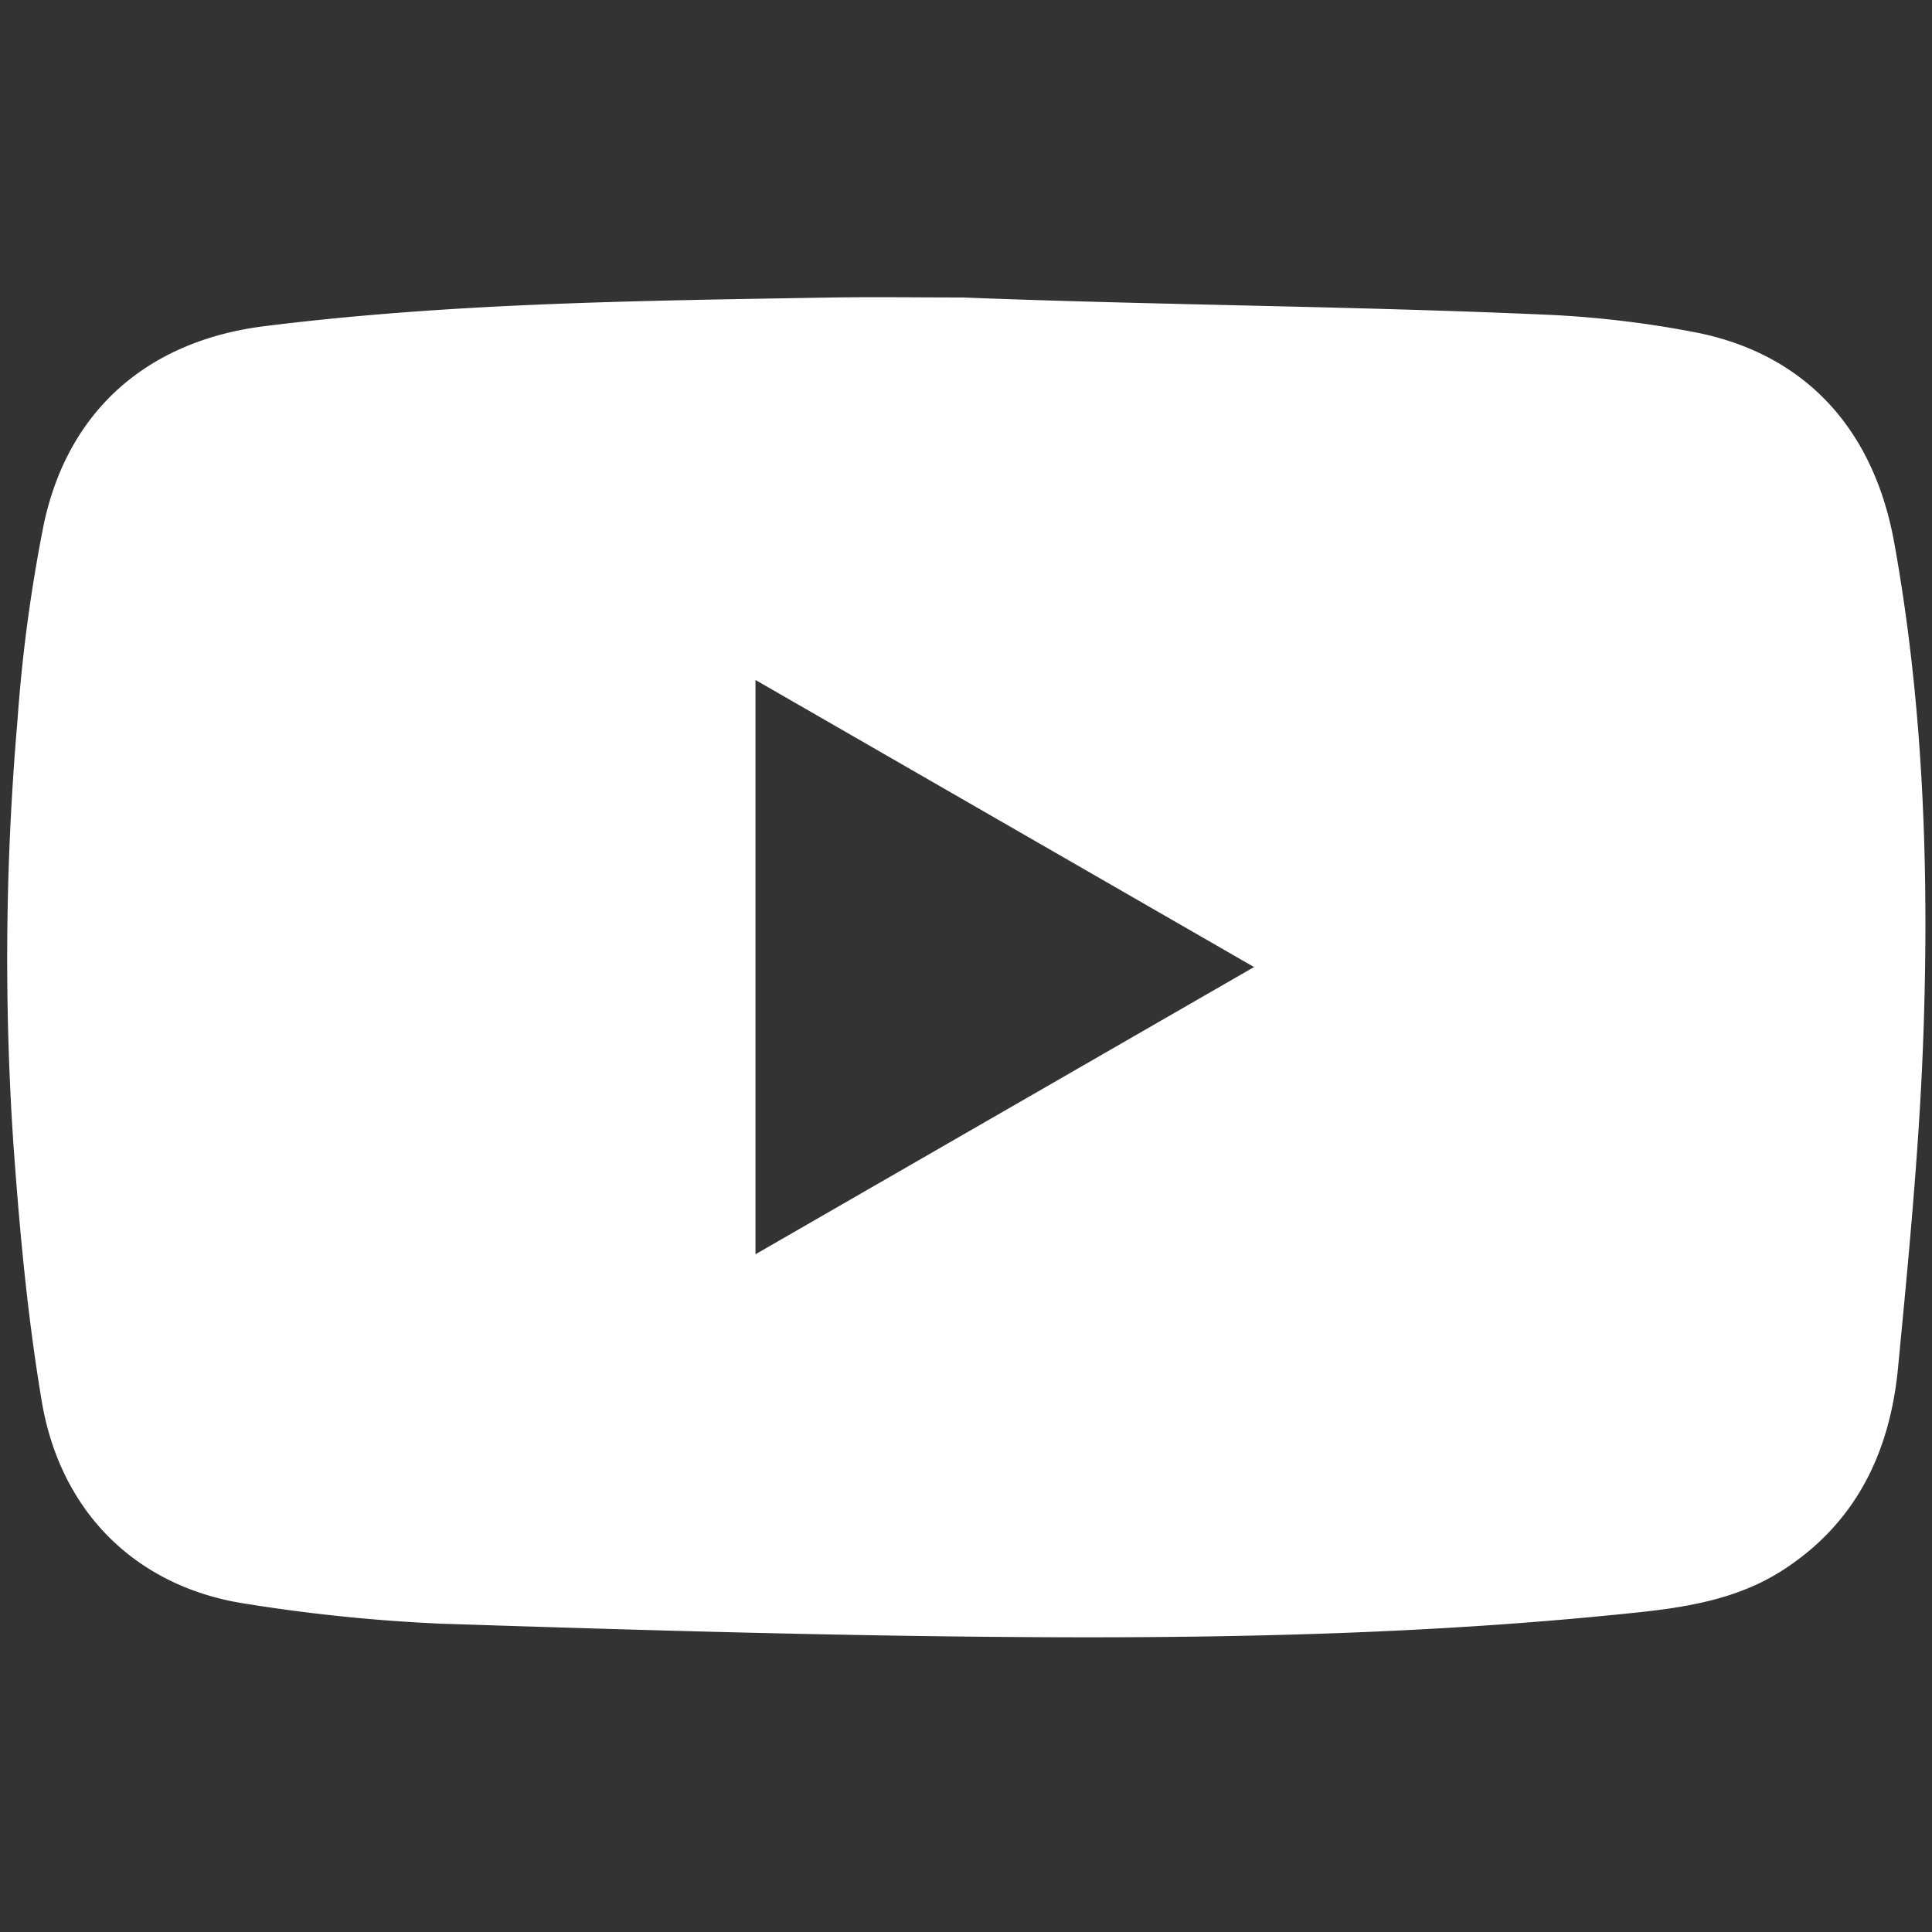 <svg
				xmlns="http://www.w3.org/2000/svg"
				xmlns:xlink="http://www.w3.org/1999/xlink"
				width="273"
				height="273"
				viewBox="0 0 273 273"
			>
				<rect x="0" y="0" width="273" height="273" fill="#333333" stroke="none"/>
				<defs>
					<clipPath id="clip-Artboard_1"><rect width="273" height="273"></rect></clipPath>
				</defs>
				<g id="Artboard_1" clip-path="url(#clip-Artboard_1)">
					<path
						id="Path_49212"
						data-name="Path 49212"
						d="M266.656,34.726c-2.961-16.4-12.971-26.932-28.615-29.8a145.512,145.512,0,0,0-19.586-2.348C190.645,1.318,162.8,1.19,134.979.1c0,.035,0,.057,0,.07,0-.015,0-.041,0-.07-6.4,0-12.794-.092-19.189.016C89.269.566,62.741.858,36.361,4.157,19.952,6.208,8.586,15.982,5.169,32.234a222.114,222.114,0,0,0-3.7,27.635,391.347,391.347,0,0,0-.6,59.5c.87,12.266,1.991,24.57,4.027,36.684C7.557,171.92,18.474,182.414,33.845,184.7A240.878,240.878,0,0,0,61.323,187.5c28.2.917,56.414,1.764,84.626,1.906,28.123.142,56.255-.525,84.268-3.476,7.22-.761,14.339-1.916,20.652-5.965,10.438-6.7,15.188-16.759,16.325-28.579,1.54-15.994,3.094-32.022,3.623-48.069.756-22.953-.064-45.9-4.16-68.6M105.751,135.3V54.149L176.2,94.714,105.751,135.3"
						transform="translate(1.001 41.934)"
						fill="#fff"
					></path>
				</g>
			</svg>